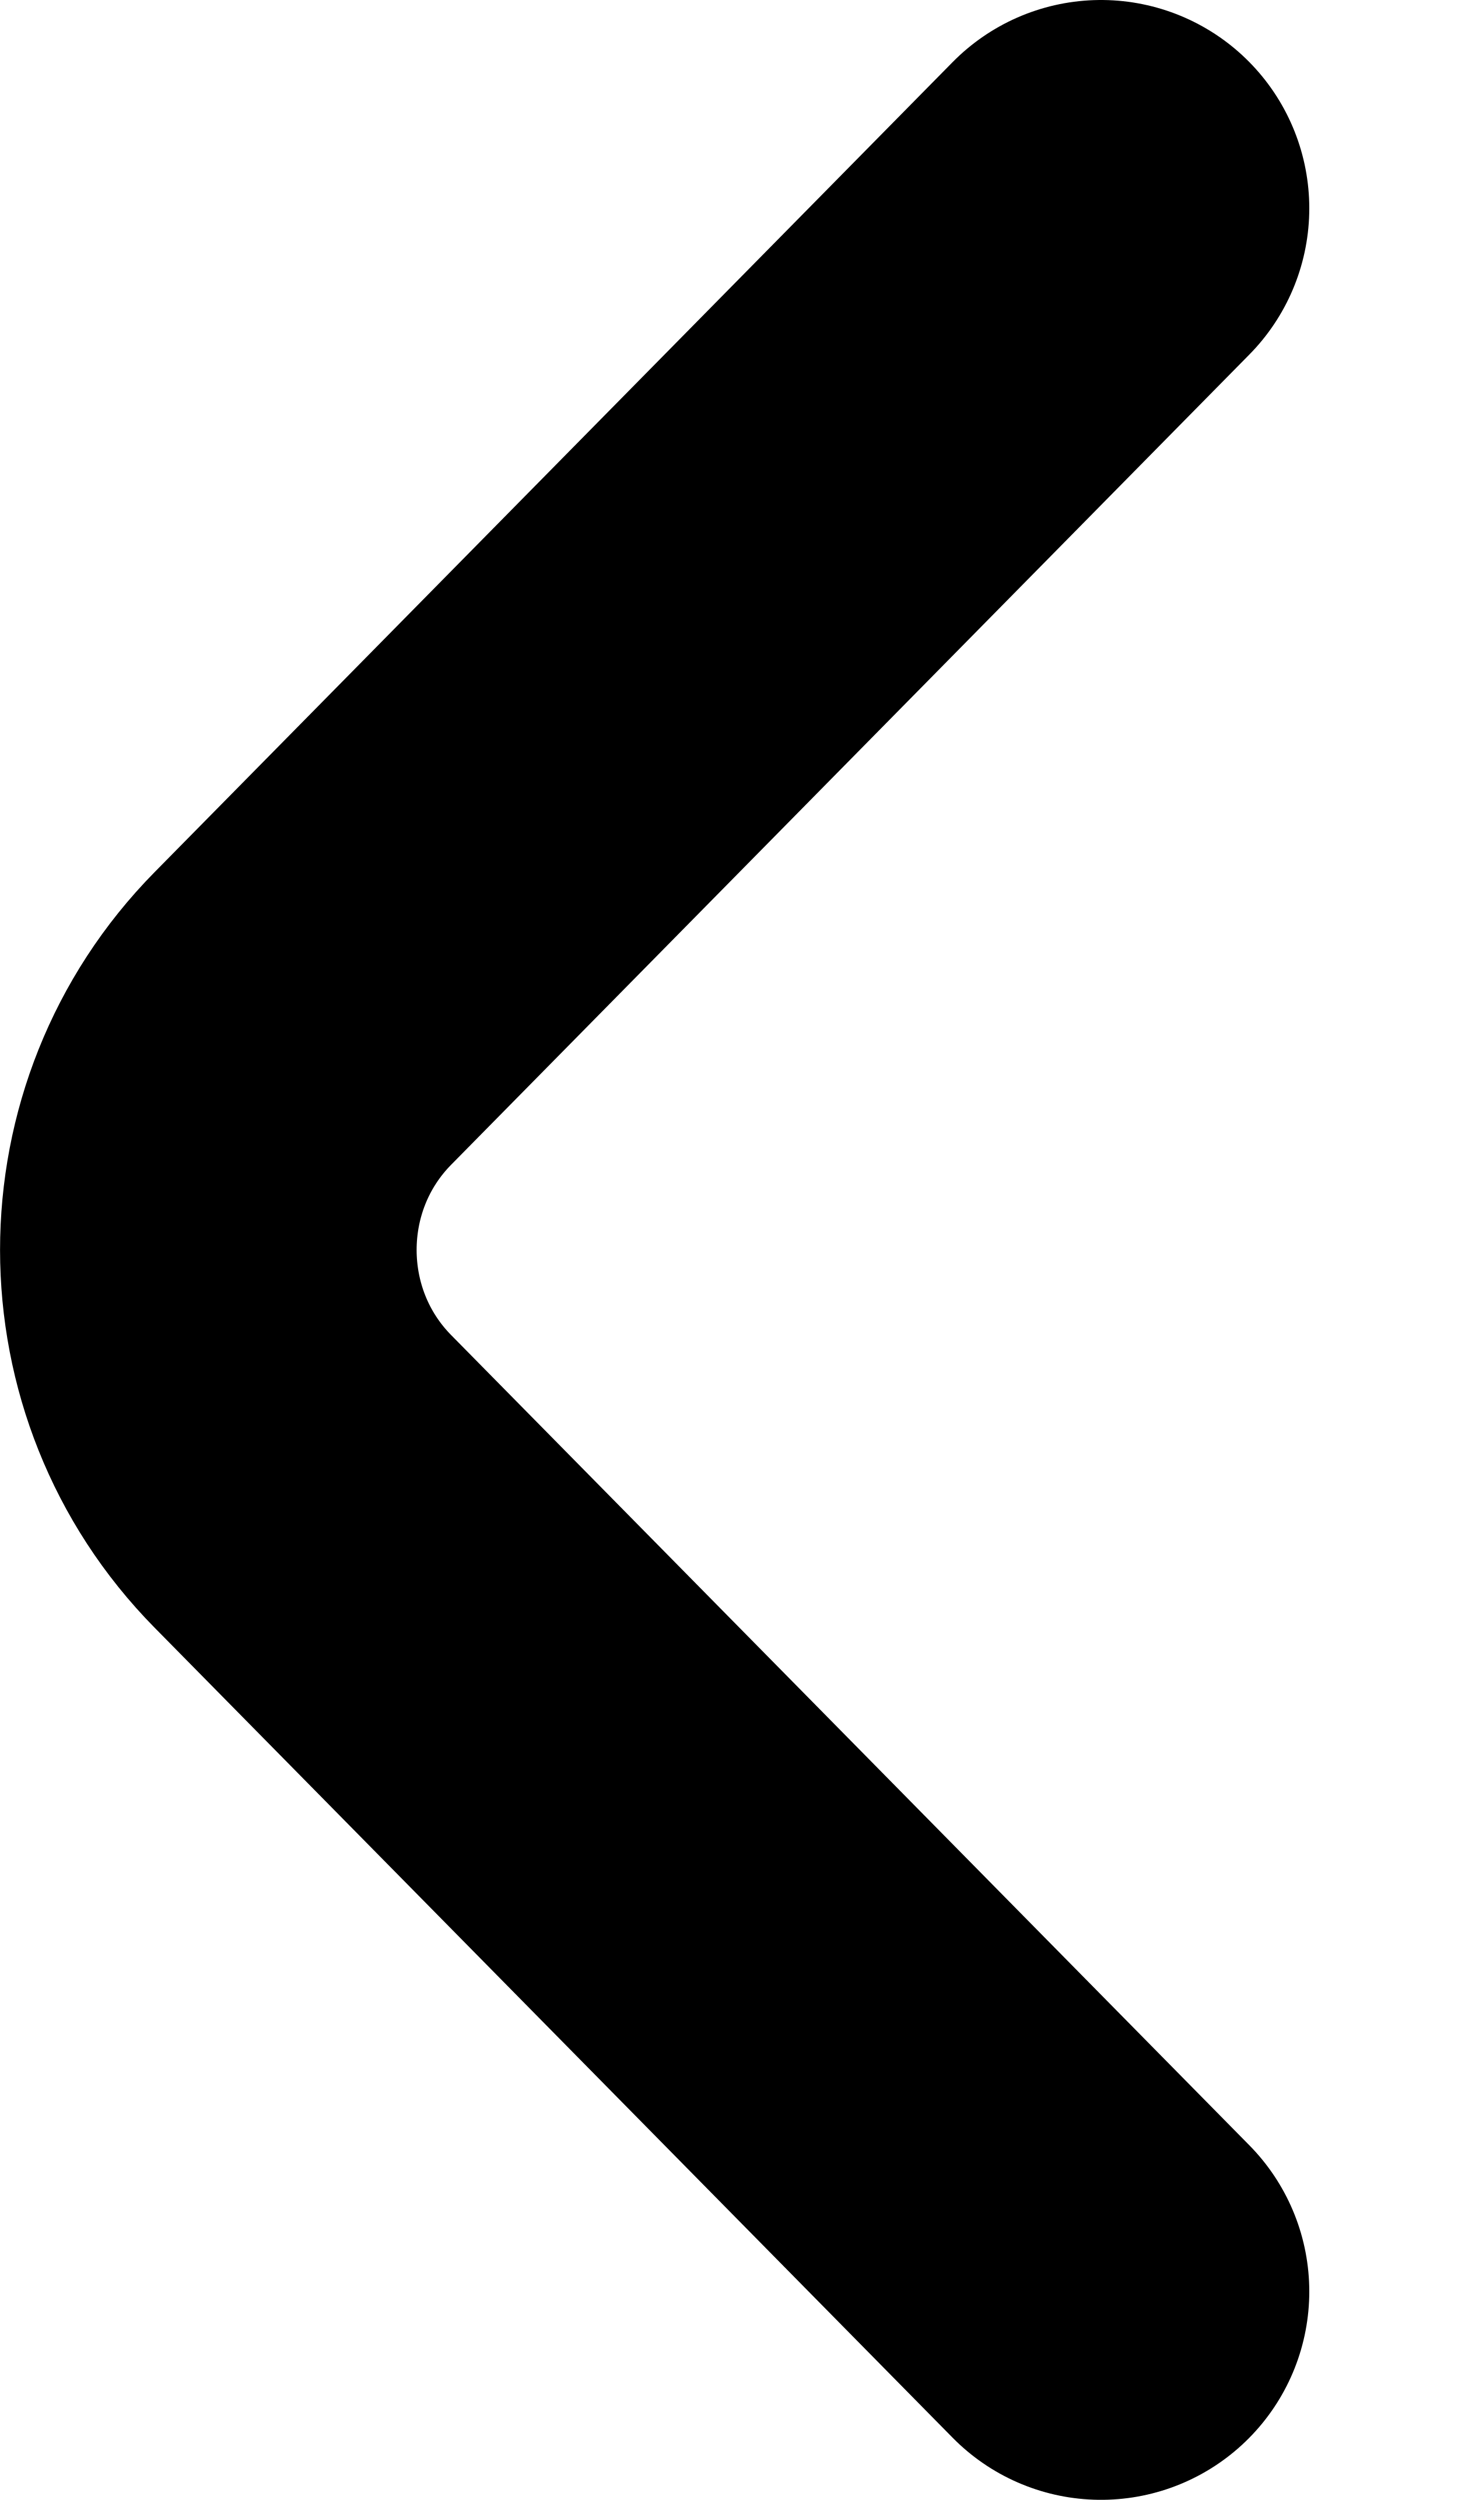 <svg width="7" height="12" viewBox="0 0 7 12" fill="none" xmlns="http://www.w3.org/2000/svg">
<path d="M5.286 11L1.454 7.111C0.849 6.497 0.849 5.503 1.454 4.889L5.286 1" stroke="black" stroke-width="2" stroke-linecap="round"/>
</svg>
